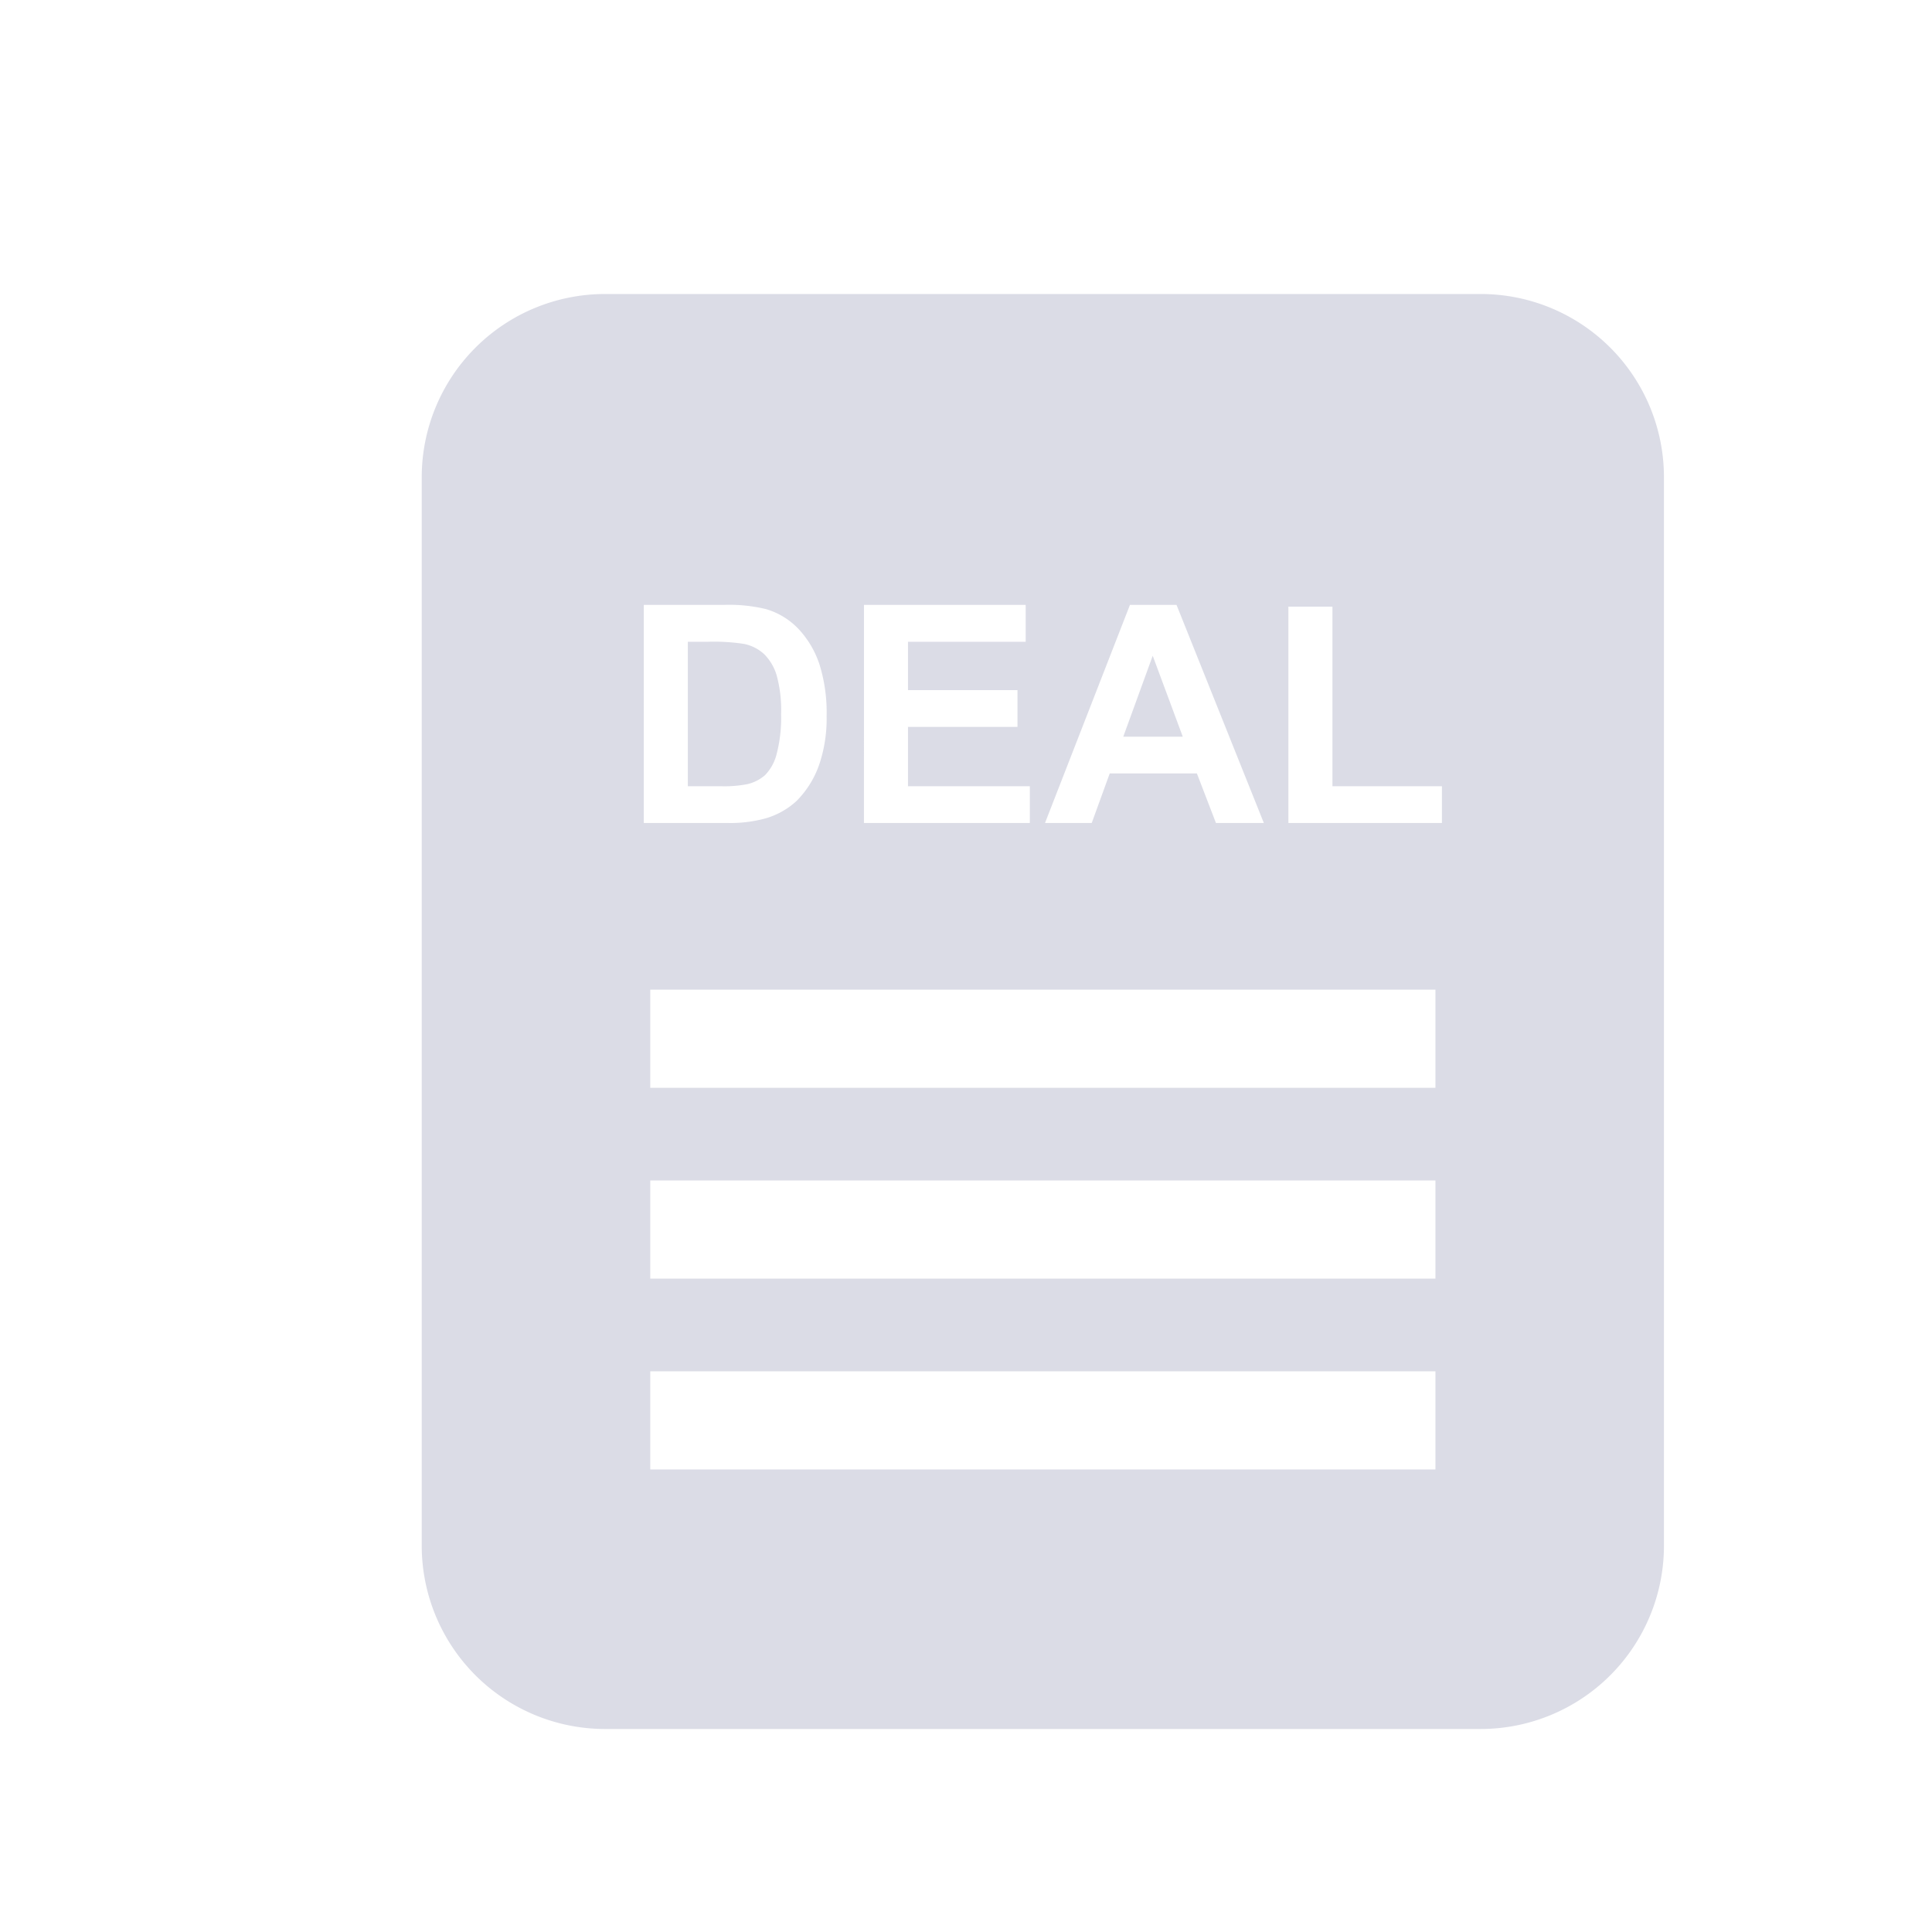 <svg xmlns="http://www.w3.org/2000/svg" viewBox="0 0 141.732 141.732">
    <defs>
        <style>
            .f37797fd-c1e3-4eec-b725-5163eba9b706 {
                fill: #dbdce6;
            }
        </style>
    </defs>
    <polygon
        class="f37797fd-c1e3-4eec-b725-5163eba9b706"
        points="84.564 48.107 82.403 54.044 86.769 54.044 84.564 48.107"
    />
    <path
        class="f37797fd-c1e3-4eec-b725-5163eba9b706"
        d="M56.128,56.86a3.393,3.393,0,0,0,.846-1.544,10.453,10.453,0,0,0,.327-2.93,9.572,9.572,0,0,0-.327-2.849,3.668,3.668,0,0,0-.917-1.55,3.074,3.074,0,0,0-1.496-.753,14.636,14.636,0,0,0-2.652-.153H50.459V57.678h2.412a8.777,8.777,0,0,0,1.954-.153A2.987,2.987,0,0,0,56.128,56.86Z"
    />
    <path
        class="f37797fd-c1e3-4eec-b725-5163eba9b706"
        d="M108.638,21.569h-64.27a13.446,13.446,0,0,0-13.43,13.43v78.4a13.454,13.454,0,0,0,13.43,13.44h64.27a13.448,13.448,0,0,0,13.43-13.44v-78.4A13.439,13.439,0,0,0,108.638,21.569ZM82.894,44.374h3.416L92.716,60.374H89.202l-1.397-3.634h-6.395l-1.32,3.634H76.662Zm-19.513,0h11.863v2.707H66.611v3.547h8.032v2.696H66.611v4.355h8.938v2.696H63.38Zm-16.152,0h5.904a11.528,11.528,0,0,1,3.045.306,5.354,5.354,0,0,1,2.412,1.473,7.001,7.001,0,0,1,1.528,2.592,11.825,11.825,0,0,1,.523,3.781,10.52,10.52,0,0,1-.491,3.405,7.041,7.041,0,0,1-1.714,2.827,5.675,5.675,0,0,1-2.27,1.277,9.776,9.776,0,0,1-2.859.338H47.228ZM105.304,107.801h-57.6v-7.2h57.6Zm0-14h-57.6v-7.2h57.6Zm0-14h-57.6v-7.2h57.6Zm.476-19.427H94.517V44.505h3.231v13.173h8.032Z"
    />
</svg>
